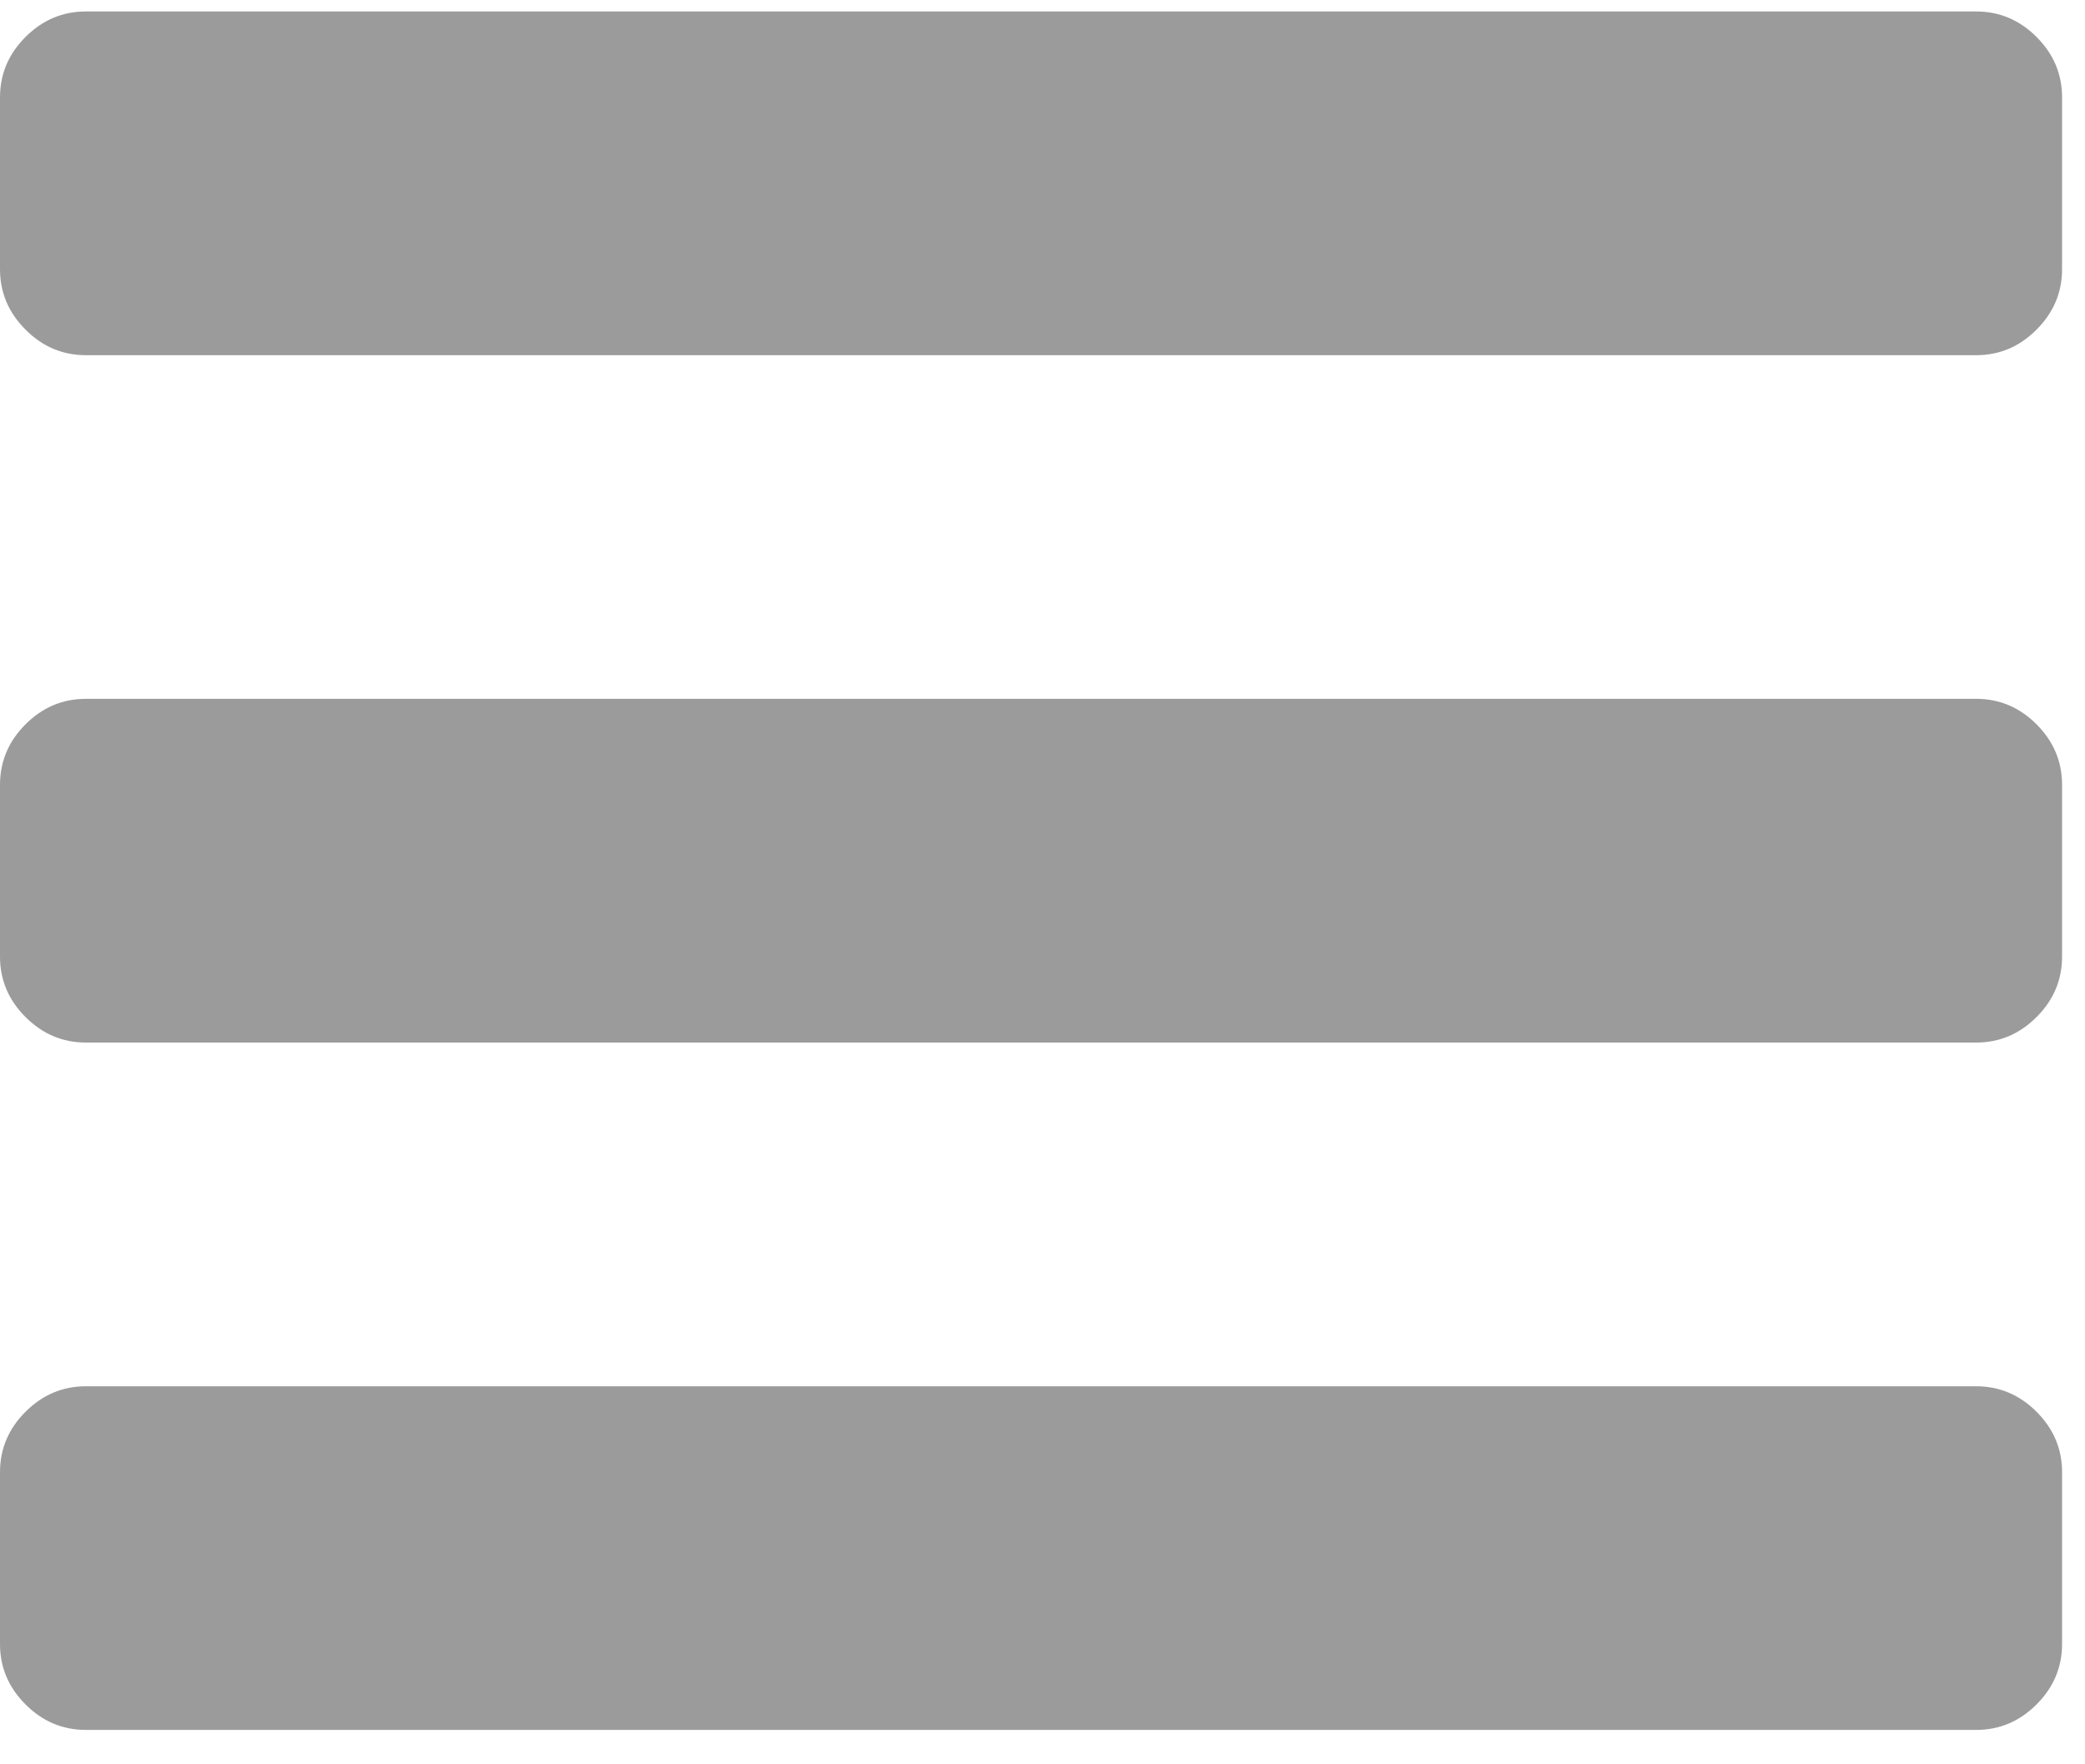 <?xml version="1.0" encoding="UTF-8" standalone="no"?>
<svg width="26px" height="22px" viewBox="0 0 26 22" version="1.1" xmlns="http://www.w3.org/2000/svg" xmlns:xlink="http://www.w3.org/1999/xlink">
    <!-- Generator: Sketch 3.6.1 (26313) - http://www.bohemiancoding.com/sketch -->
    <title>Untitled 2</title>
    <desc>Created with Sketch.</desc>
    <defs></defs>
    <g id="Page-1" stroke="none" stroke-width="1" fill="none" fill-rule="evenodd">
        <path d="M25.714,18.357 L25.714,20.5 C25.714,20.79 25.608,21.041 25.396,21.253 C25.184,21.465 24.933,21.571 24.643,21.571 L1.071,21.571 C0.781,21.571 0.53,21.465 0.318,21.253 C0.106,21.041 0,20.79 0,20.5 L0,18.357 C0,18.067 0.106,17.816 0.318,17.604 C0.53,17.392 0.781,17.286 1.071,17.286 L24.643,17.286 C24.933,17.286 25.184,17.392 25.396,17.604 C25.608,17.816 25.714,18.067 25.714,18.357 L25.714,18.357 Z M25.714,9.786 L25.714,11.929 C25.714,12.219 25.608,12.47 25.396,12.682 C25.184,12.894 24.933,13 24.643,13 L1.071,13 C0.781,13 0.53,12.894 0.318,12.682 C0.106,12.47 0,12.219 0,11.929 L0,9.786 C0,9.496 0.106,9.244 0.318,9.032 C0.53,8.82 0.781,8.714 1.071,8.714 L24.643,8.714 C24.933,8.714 25.184,8.82 25.396,9.032 C25.608,9.244 25.714,9.496 25.714,9.786 L25.714,9.786 Z M25.714,1.214 L25.714,3.357 C25.714,3.647 25.608,3.898 25.396,4.11 C25.184,4.323 24.933,4.429 24.643,4.429 L1.071,4.429 C0.781,4.429 0.53,4.323 0.318,4.11 C0.106,3.898 0,3.647 0,3.357 L0,1.214 C0,0.924 0.106,0.673 0.318,0.461 C0.53,0.249 0.781,0.143 1.071,0.143 L24.643,0.143 C24.933,0.143 25.184,0.249 25.396,0.461 C25.608,0.673 25.714,0.924 25.714,1.214 L25.714,1.214 Z" id="Shape" fill="#9B9B9B"></path>
    </g>
</svg>
